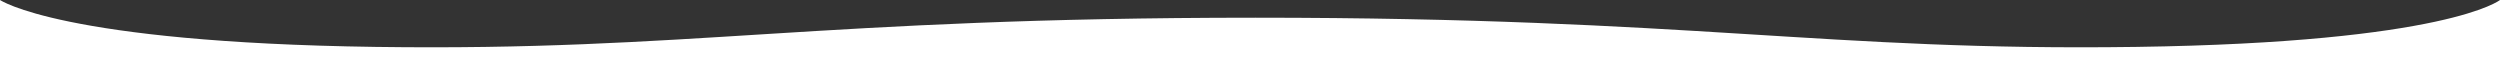 <svg xmlns="http://www.w3.org/2000/svg" width="1920.499" height="44.589" viewBox="0 0 1920.499 44.589">
  <rect x="0" y="0" width="1920.499" height="44.589" fill="#333333" stroke="none"/>
  <path id="Path_1081" data-name="Path 1081" d="M15880,527.115s47.333,32.632,288.443,36.031,337.839-22.435,676-22.435,437.615,25.834,676.631,22.435,279.43-36.031,279.43-36.031V571.7H15880Z" transform="translate(-15879.999 -527.115)" fill="#fff"/>
</svg>
